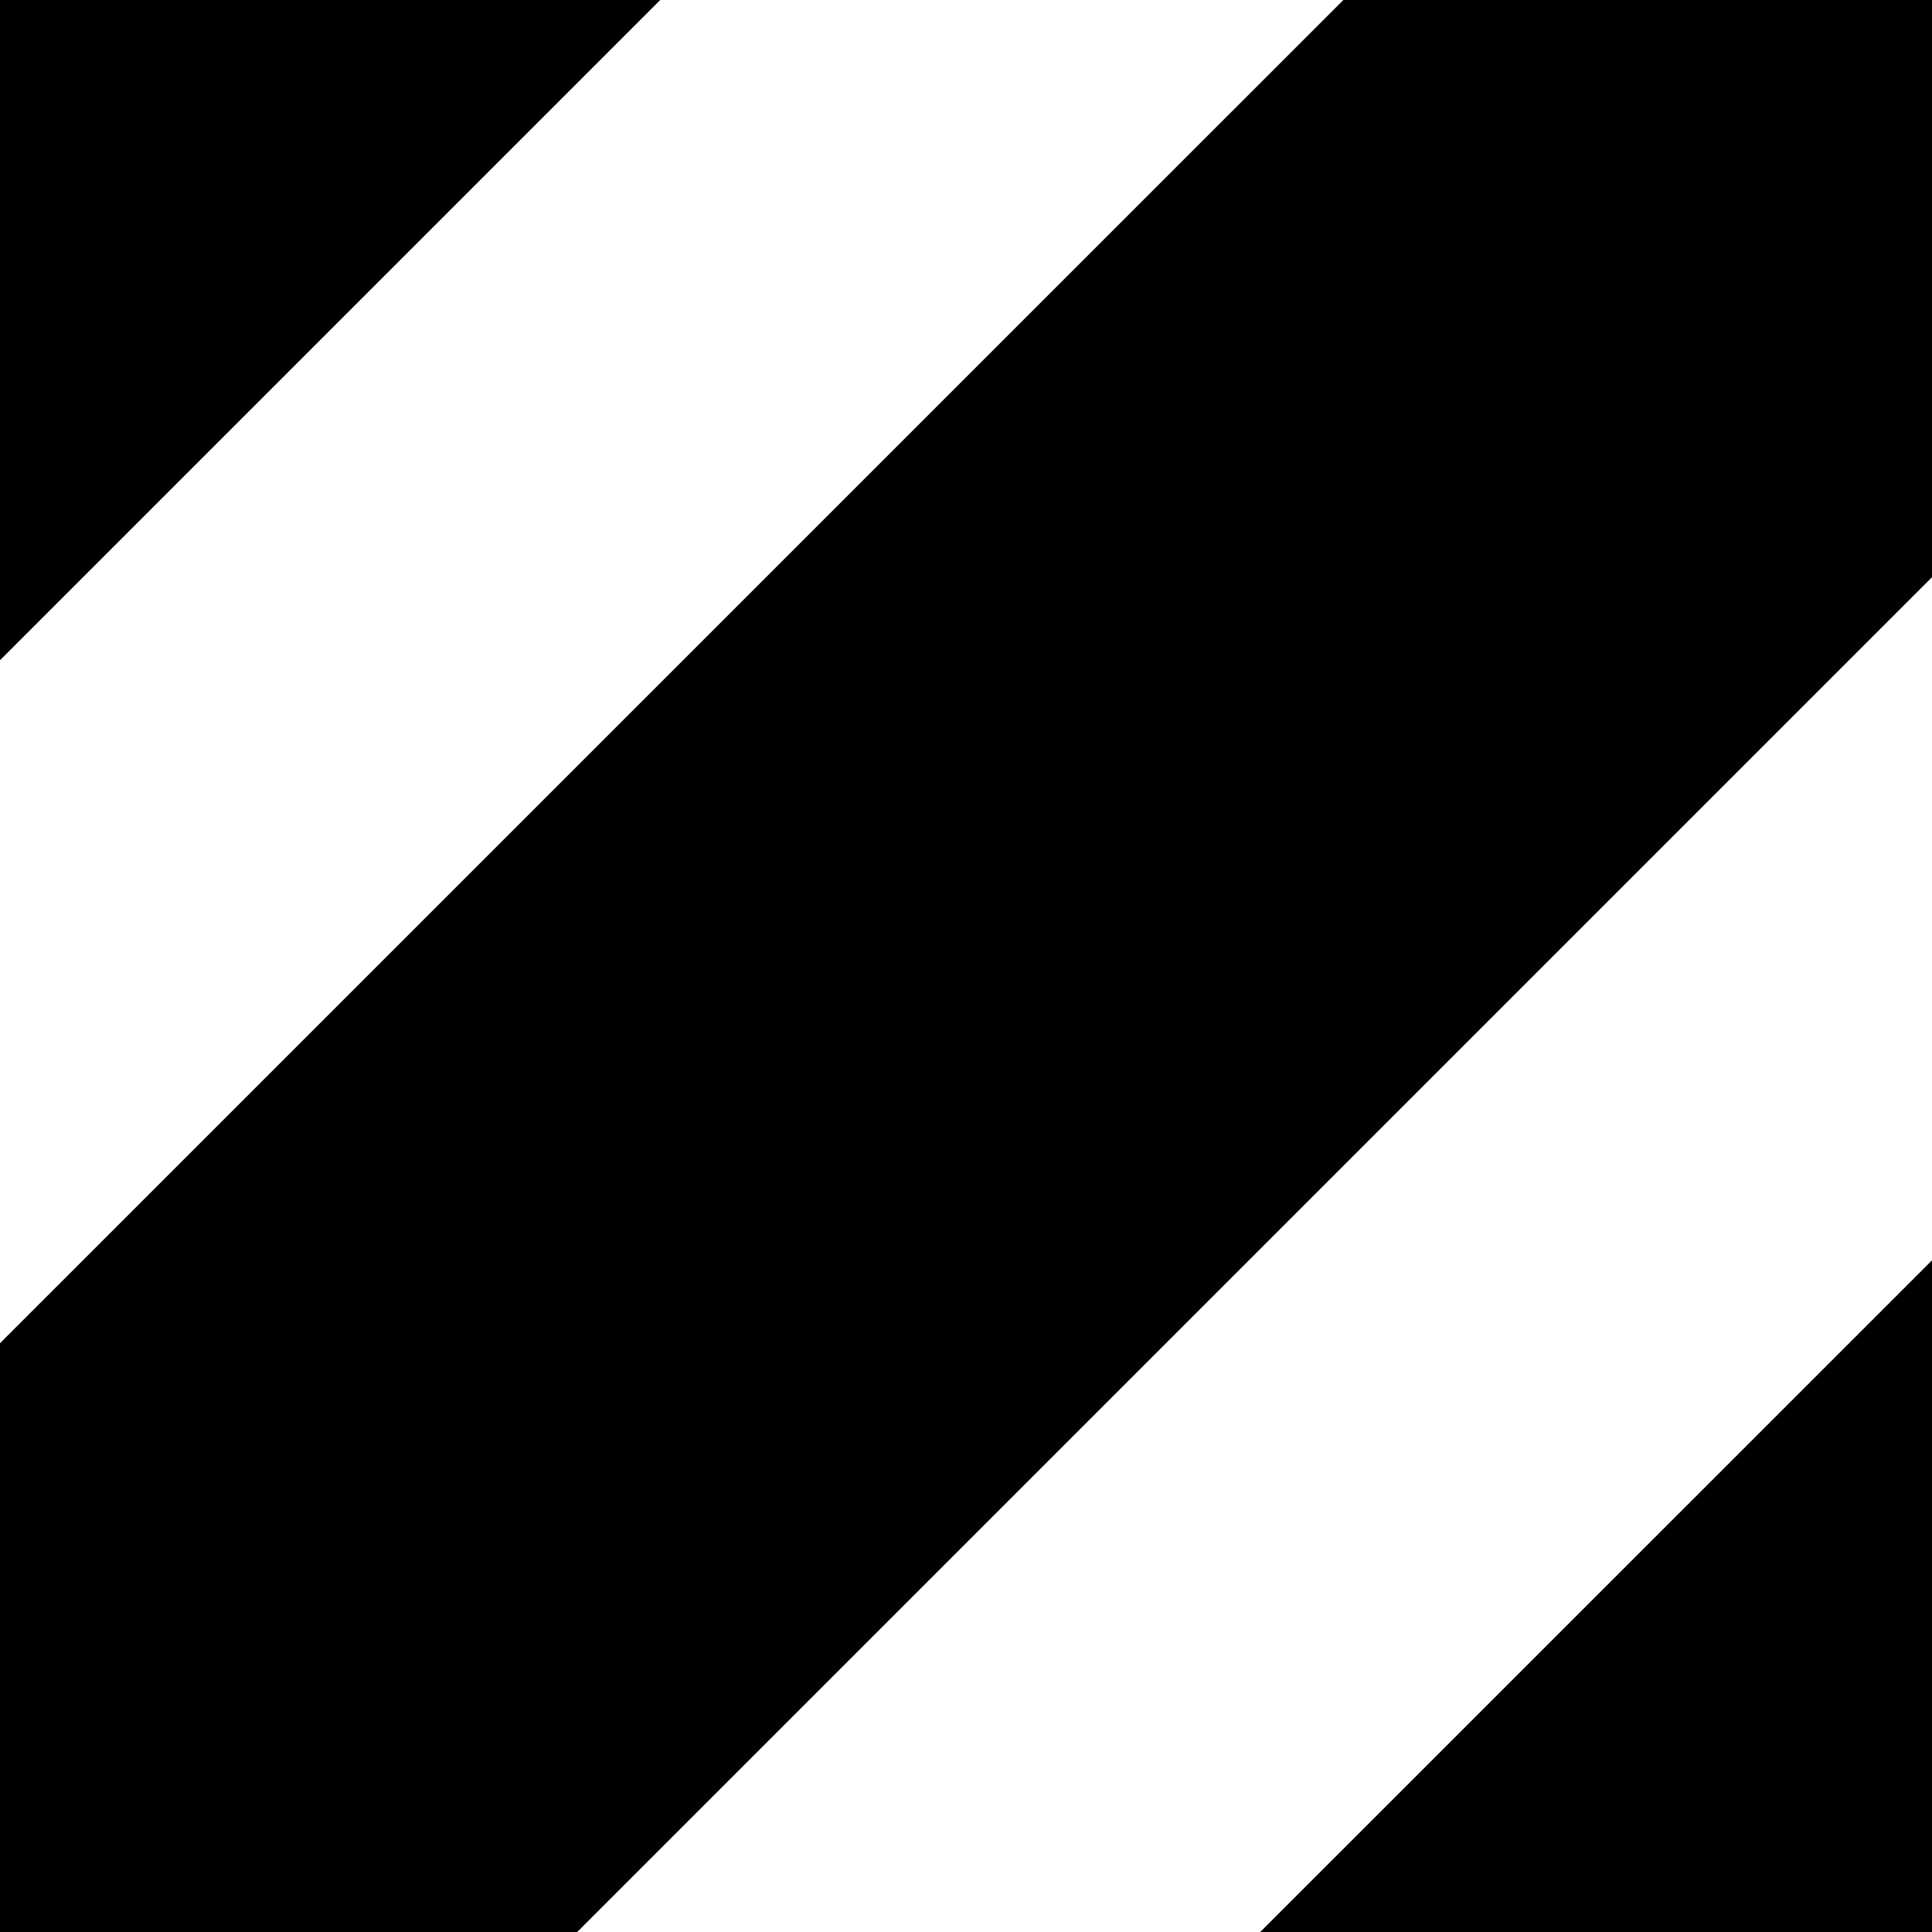 <?xml version="1.0" encoding="UTF-8" standalone="no"?>
<!DOCTYPE svg PUBLIC "-//W3C//DTD SVG 1.1//EN" "http://www.w3.org/Graphics/SVG/1.1/DTD/svg11.dtd">

<!-- Created with Vectornator (http://vectornator.io/) -->
<svg height="100%" stroke-miterlimit="10" style="fill-rule:nonzero;clip-rule:evenodd;stroke-linecap:round;stroke-linejoin:round;" version="1.1" viewBox="0 0 512 512" width="100%" xml:space="preserve" xmlns="http://www.w3.org/2000/svg" xmlns:vectornator="http://vectornator.io" xmlns:xlink="http://www.w3.org/1999/xlink">
<defs/>
<g id="Layer-1" vectornator:layerName="Layer 1"/>
<g id="Layer-2" vectornator:layerName="Layer 2"/>
<g id="Layer-3" vectornator:layerName="Layer 3">
<path d="M0 0L0 174.969L174.969 0L0 0ZM356 0L0 355.969L0 512L152.969 512L512 152.969L512 0L356 0ZM512 334L333.969 512L512 512L512 334Z" fill="#000000" fill-rule="evenodd" opacity="1" stroke="none"/>
</g>
</svg>
